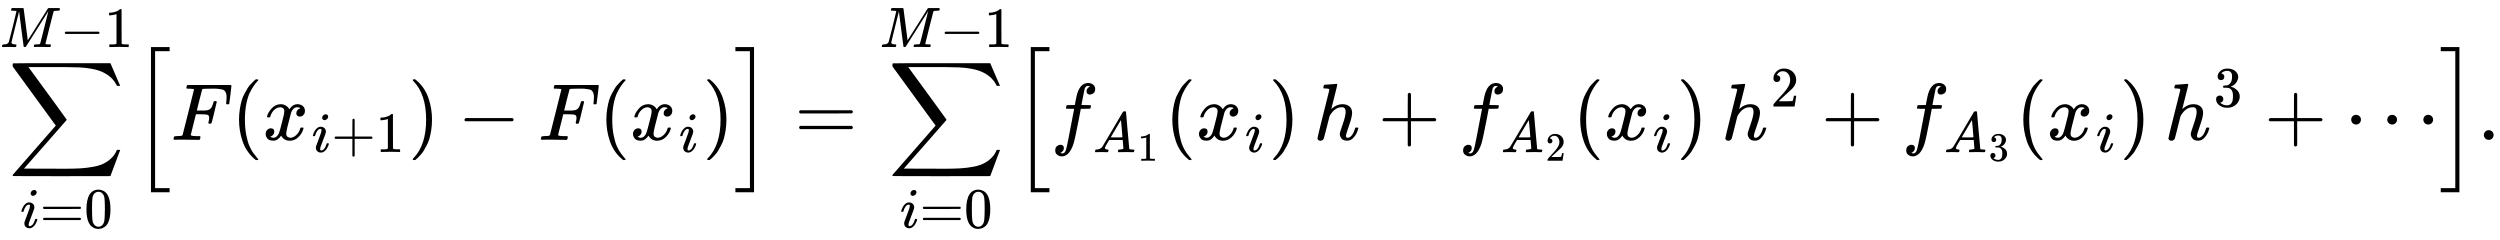 <svg style="vertical-align:-2.819ex" xmlns="http://www.w3.org/2000/svg" width="70.09ex" height="6.74ex" viewBox="0 -1733 30979.6 2978.9" xmlns:xlink="http://www.w3.org/1999/xlink"><defs><path id="a" d="M60 948q3 2 605 2h602l58-135q59-138 63-146h-40l-7 14q-21 41-56 78-50 48-111 77t-141 43-151 17-183 4H251l8-11q463-633 465-639 1-2 0-6-3-3-264-302L196-356q0-1 211-1h141q89 0 128-1 136 0 220 5t167 21 141 49 103 87q21 26 41 72h40q0-1-7-21t-25-65-31-84l-58-155-601-1q-602 0-605 2-6 2-6 9 0 2 2 6l533 610q0 1-33 45T452 366 322 544L56 909l-1 15q0 21 5 24"/><path id="b" d="M184 600q0 24 19 42t44 19q18 0 30-12t13-30q0-23-20-42t-44-20q-15 0-28 10t-14 33M21 287q0 8 9 31t24 51 44 51 60 22q39 0 65-23t27-62q0-17-14-56t-40-105-42-113q-5-22-5-32 0-25 17-25 9 0 19 3t23 14 27 35 25 59q3 12 5 14t17 2q20 0 20-10 0-8-9-31t-25-51-45-50-62-22q-32 0-59 21T74 74q0 17 5 32t43 114q38 101 44 121t7 39q0 24-17 24h-2q-30 0-55-33t-38-84q-1-1-2-3t-1-3-2-2-3-1-4 0-8 0H27q-6 6-6 9"/><path id="c" d="M56 347q0 13 14 20h637q15-8 15-20 0-11-14-19l-318-1H72q-16 5-16 20m0-194q0 15 16 20h636q14-10 14-20 0-13-15-20H70q-14 7-14 20"/><path id="d" d="M96 585q56 81 153 81 48 0 96-26t78-92q37-83 37-228 0-155-43-237-20-42-55-67t-61-31-51-7q-26 0-52 6t-61 32-55 67q-43 82-43 237 0 174 57 265m225 12q-30 32-71 32-42 0-72-32-25-26-33-72t-8-192q0-158 8-208t36-79q28-30 69-30 40 0 68 30 29 30 36 84t8 203q0 145-8 191t-33 73"/><path id="e" d="M289 629q0 6-57 8-24 0-31 1t-7 10q0 1 2 11 1 3 2 7t1 5 2 5 2 3 4 2 5 2 8 0 12 1h30q24 0 45-1h91q12 0 16-5 1-4 37-282l36-279 23 37q24 36 64 100t88 140q175 279 177 281l3 3q2 2 4 3l6 2h136q23 0 29 1 34 0 34-11 0-5-3-17t-3-13q-4-6-37-6-40-1-51-3t-18-11q-3-5-72-283T797 59q0-4 1-5t7-4 17-2 33-2h31q6-9 6-11 0-16-7-30-5-5-16-5-5 0-41 1t-92 1h-92q-31 0-35-1-17 0-17 10 0 2 2 14 4 16 8 18t23 3q27 0 60 3 14 3 19 12 2 4 38 146t71 283 35 141L654 322Q458 10 453 5l-4-2q-5-3-16-3-15 0-18 7-2 4-41 310l-39 307-68-270Q200 88 200 79q6-33 72-33h10q6-5 7-9t-3-18q-4-16-8-18-4-1-11-1h-12q-10 0-34 1t-64 1q-30 0-62-1T58 0Q43 0 39 2t-4 9q0 2 3 14t5 15q2 6 22 6 70 0 89 40 4 6 69 268t66 275"/><path id="f" d="M84 237v13l14 20h581q15-8 15-20t-15-20H98q-14 7-14 20Z"/><path id="g" d="m213 578-13-5q-14-5-40-10t-58-7H83v46h19q47 2 87 15t56 24 28 22q2 3 12 3 9 0 17-6V361l1-300q7-7 12-9t24-4 62-2h26V0h-11q-21 3-159 3-136 0-157-3H88v46h64q16 0 25 1t16 3 8 2 6 5 6 4z"/><path id="h" d="M224-649v1799h231v-51H275V-598h180v-51z"/><path id="i" d="M48 1Q31 1 31 11q0 2 3 14 4 16 8 18t23 3q27 0 60 3 14 3 19 12 2 5 71 281t70 280q0 7-4 7-8 3-53 5h-31q-6 6-6 8t2 17q4 17 10 21h539q7-4 7-11 0-5-13-112t-14-110q-2-7-20-7h-12q-7 5-7 13 0 1 3 24t3 53-7 49-19 31-37 16-51 7-72 1h-23q-82-1-87-3t-7-8q-1-1-34-131l-32-129h78q20 0 28 1t22 3 24 7 17 12q13 12 22 33t13 38 5 18q3 5 19 5h12q7-5 7-10 0-3-31-131t-34-132q-2-7-20-7h-12q-7 6-7 12 0 3 5 22t5 40q0 29-20 36t-89 7h-55l-32-127Q245 66 245 60q0-14 89-14h25q6-6 6-7t-2-20q-4-13-10-19h-17q-41 2-151 2H86Q52 2 48 1"/><path id="j" d="M94 250q0 69 10 131t23 107 37 88 38 67 42 52 33 34 25 21h17q14 0 14-9 0-3-17-21t-41-53-49-86-42-138-17-193 17-192 41-139 49-86 42-53 17-21q0-9-15-9h-16l-28 24q-94 85-137 212T94 250"/><path id="k" d="M52 289q7 42 54 97t116 56q35 0 64-18t43-45q42 63 101 63 37 0 64-22t28-59q0-29-14-47t-27-22-23-4q-19 0-31 11t-12 29q0 46 50 63-11 13-40 13-13 0-19-2-38-16-56-66-60-221-60-258 0-28 16-40t35-12q37 0 73 33t49 81q3 10 6 11t16 2h4q15 0 15-8 0-1-2-11-16-57-62-101T333-11q-70 0-106 63-41-62-94-62h-6q-49 0-70 26T35 71q0 32 19 52t45 20q43 0 43-42 0-20-12-35t-23-20-13-5l-3-1q0-1 6-4t16-7 19-3q36 0 62 45 9 16 23 68t28 108 16 66q5 27 5 39 0 28-15 40t-34 12q-40 0-75-32t-49-82q-2-9-5-10t-16-2H58q-6 6-6 11"/><path id="l" d="M56 237v13l14 20h299v150l1 150q10 13 19 13 13 0 20-15V270h298q15-8 15-20t-15-20H409V-68q-8-14-18-14h-4q-12 0-18 14v298H70q-14 7-14 20Z"/><path id="m" d="m60 749 4 1h22l28-24q94-85 137-212t43-264q0-68-10-131T261 12t-37-88-38-67-41-51-32-33-23-19l-4-4H63q-3 0-5 3t-3 9q1 1 11 13Q221-64 221 250T66 725q-10 12-11 13 0 8 5 11"/><path id="n" d="M16 1099v51h231V-649H16v51h180v1697z"/><path id="o" d="M118-162q2 0 6-2t11-3 12-1q13 0 24 13t16 29q10 27 34 153t46 240 22 115v3h-47q-47 0-50 2-4 3-4 10l7 28q2 5 8 5t47 1q48 0 48 1 0 2 9 50t12 58q37 165 146 165 37-2 61-22t24-53q0-36-21-52t-42-17q-44 0-44 42 0 19 11 33t24 21l9 5q-16 6-30 6-12 0-23-10t-15-28q-7-29-16-78t-16-83-7-36 55-2q45 0 52-1t11-6q1-4-2-17t-5-16q-2-5-9-5t-54-1h-56l-23-122Q301 15 282-47q-27-85-70-126-37-32-73-32-32 0-58 19t-26 54q0 37 21 54t42 17q44 0 44-42 0-19-11-33t-24-21z"/><path id="p" d="M208 74q0-24 46-28 18 0 18-11 0-1-2-13-3-14-6-18t-13-4h-12q-10 0-34 1t-64 1Q70 2 50 0h-8q-7 7-7 11 2 27 13 35h14q70 3 102 50 6 6 181 305t178 303q7 12 24 12h25q6-9 6-10l28-323q28-323 30-326 5-11 65-11 25 0 25-10 0-2-3-14-3-15-5-18t-14-4h-14q-11 0-39 1t-73 1q-94 0-123-2h-12q-6 6-6 9t2 18q4 13 6 16l4 3h20q54 3 64 17l-12 150H283l-34-58q-41-69-41-81m308 186q0 11-12 156t-14 146l-27-43q-16-27-63-107l-90-152 103-1q103 0 103 1"/><path id="q" d="M137 683q1 0 72 5t73 6q12 0 12-9 0-11-36-151-38-148-38-151 0-2 7 5 61 54 130 54 54 0 87-27t34-79q0-51-38-158T402 50q1-14 5-19t15-5q28 0 52 30t39 82q3 11 6 13t16 2q20 0 20-8 0-1-4-15-16-59-51-97-34-43-81-43h-5q-47 0-68 27t-21 57q0 16 36 118t37 153q0 59-44 59h-5q-83 0-144-98l-7-13-34-135Q132 28 127 16q-13-27-44-27-14 0-24 9T48 16q0 14 73 304l74 296q0 13-7 16t-39 5h-21q-6 6-6 8t2 19q5 19 13 19"/><path id="r" d="M109 429q-27 0-43 18t-16 44q0 71 53 123t132 52q91 0 152-56t62-145q0-43-20-82t-48-68-80-74q-36-31-100-92l-59-56 76-1q157 0 167 5 7 2 24 89v3h40v-3q-1-3-13-91T421 3V0H50v31q0 7 6 15t30 35q29 32 50 56 9 10 34 37t34 37 29 33 28 34 23 30 21 32 15 29 13 32 7 30 3 33q0 63-34 109t-97 46q-33 0-58-17t-35-33-10-19q0-1 5-1 18 0 37-14t19-46q0-25-16-42t-45-18"/><path id="s" d="M127 463q-27 0-42 17t-16 44q0 55 48 98t116 43q35 0 44-1 74-12 113-53t40-89q0-52-34-101t-94-71l-3-2q0-1 9-3t29-9 38-21q82-53 82-140 0-79-62-138T238-22q-80 0-138 43T42 130q0 28 18 45t45 18q28 0 46-18t18-45q0-11-3-20t-7-16-11-12-12-8-10-4-8-3l-4-1q51-45 124-45 55 0 83 53 17 33 17 101v20q0 95-64 127-15 6-61 7l-42 1-3 2q-2 3-2 16 0 18 8 18 28 0 58 5 34 5 62 42t28 112v8q0 57-35 79-22 14-47 14-32 0-59-11t-38-23-11-12h3q3-1 8-2t10-5 12-7 10-11 8-15 3-20q0-22-14-39t-45-18"/><path id="t" d="M78 250q0 24 17 42t43 18q24 0 42-16t19-43q0-25-17-43t-43-18-43 17-18 43m447 0q0 24 17 42t43 18q24 0 42-16t19-43q0-25-17-43t-43-18-43 17-18 43m447 0q0 24 17 42t43 18q24 0 42-16t19-43q0-25-17-43t-43-18-43 17-18 43"/><path id="u" d="M78 60q0 24 17 42t43 18q24 0 42-16t19-43q0-25-17-43T139 0 96 17 78 60"/></defs><g stroke="currentColor" fill="currentColor" stroke-width="0"><g><use data-c="2211" xlink:href="#a" transform="scale(1 -1) translate(101.4)"/><g data-mjx-texclass="ORD"><use data-c="1D456" xlink:href="#b" transform="scale(1 -1) translate(249.6 -1087.9)scale(.707)"/><use data-c="3D" xlink:href="#c" transform="scale(1 -1) translate(249.6 -1087.9)scale(.707) translate(345)"/><use data-c="30" xlink:href="#d" transform="scale(1 -1) translate(249.6 -1087.9)scale(.707) translate(1123)"/></g><g data-mjx-texclass="ORD"><use data-c="1D440" xlink:href="#e" transform="scale(1 -1) translate(0 1150)scale(.707)"/><use data-c="2212" xlink:href="#f" transform="scale(1 -1) translate(0 1150)scale(.707) translate(1051)"/><use data-c="31" xlink:href="#g" transform="scale(1 -1) translate(0 1150)scale(.707) translate(1829)"/></g></g><g data-mjx-texclass="OPEN"><use data-c="5B" xlink:href="#h" transform="scale(1 -1) translate(1646.9) translate(0 -.5)"/></g><use data-c="1D439" xlink:href="#i" transform="scale(1 -1) translate(2118.9)"/><use data-c="28" xlink:href="#j" transform="scale(1 -1) translate(2867.9)"/><g><use data-c="1D465" xlink:href="#k" transform="scale(1 -1) translate(3256.9)"/><g data-mjx-texclass="ORD"><use data-c="1D456" xlink:href="#b" transform="scale(1 -1) translate(3256.9) translate(605 -150)scale(.707)"/><use data-c="2B" xlink:href="#l" transform="scale(1 -1) translate(3256.9) translate(605 -150)scale(.707) translate(345)"/><use data-c="31" xlink:href="#g" transform="scale(1 -1) translate(3256.9) translate(605 -150)scale(.707) translate(1123)"/></g></g><use data-c="29" xlink:href="#m" transform="scale(1 -1) translate(5059.5)"/><use data-c="2212" xlink:href="#f" transform="scale(1 -1) translate(5670.7)"/><use data-c="1D439" xlink:href="#i" transform="scale(1 -1) translate(6670.9)"/><use data-c="28" xlink:href="#j" transform="scale(1 -1) translate(7419.9)"/><g><use data-c="1D465" xlink:href="#k" transform="scale(1 -1) translate(7808.9)"/><use data-c="1D456" xlink:href="#b" transform="scale(1 -1) translate(7808.9) translate(605 -150)scale(.707)"/></g><use data-c="29" xlink:href="#m" transform="scale(1 -1) translate(8707.9)"/><g data-mjx-texclass="CLOSE"><use data-c="5D" xlink:href="#n" transform="scale(1 -1) translate(9096.9) translate(0 -.5)"/></g><use data-c="3D" xlink:href="#c" transform="scale(1 -1) translate(9846.7)"/><g><use data-c="2211" xlink:href="#a" transform="scale(1 -1) translate(10902.4) translate(101.4)"/><g data-mjx-texclass="ORD"><use data-c="1D456" xlink:href="#b" transform="scale(1 -1) translate(10902.4) translate(249.6 -1087.9)scale(.707)"/><use data-c="3D" xlink:href="#c" transform="scale(1 -1) translate(10902.4) translate(249.6 -1087.9)scale(.707) translate(345)"/><use data-c="30" xlink:href="#d" transform="scale(1 -1) translate(10902.4) translate(249.6 -1087.9)scale(.707) translate(1123)"/></g><g data-mjx-texclass="ORD"><use data-c="1D440" xlink:href="#e" transform="scale(1 -1) translate(10902.4) translate(0 1150)scale(.707)"/><use data-c="2212" xlink:href="#f" transform="scale(1 -1) translate(10902.4) translate(0 1150)scale(.707) translate(1051)"/><use data-c="31" xlink:href="#g" transform="scale(1 -1) translate(10902.4) translate(0 1150)scale(.707) translate(1829)"/></g></g><g data-mjx-texclass="OPEN"><use data-c="5B" xlink:href="#h" transform="scale(1 -1) translate(12549.3) translate(0 -.5)"/></g><g><use data-c="1D453" xlink:href="#o" transform="scale(1 -1) translate(13021.3)"/><g data-mjx-texclass="ORD"><g><use data-c="1D434" xlink:href="#p" transform="scale(1 -1) translate(13021.3) translate(523 -152.7)scale(.707)"/><use data-c="31" xlink:href="#g" transform="scale(1 -1) translate(13021.3) translate(523 -152.7)scale(.707) translate(783 -150)scale(.707)"/></g></g></g><use data-c="28" xlink:href="#j" transform="scale(1 -1) translate(14433.3)"/><g><use data-c="1D465" xlink:href="#k" transform="scale(1 -1) translate(14822.3)"/><use data-c="1D456" xlink:href="#b" transform="scale(1 -1) translate(14822.3) translate(605 -150)scale(.707)"/></g><use data-c="29" xlink:href="#m" transform="scale(1 -1) translate(15721.3)"/><use data-c="210E" xlink:href="#q" transform="scale(1 -1) translate(16277.3)"/><use data-c="2B" xlink:href="#l" transform="scale(1 -1) translate(17075.5)"/><g><use data-c="1D453" xlink:href="#o" transform="scale(1 -1) translate(18075.7)"/><g data-mjx-texclass="ORD"><g><use data-c="1D434" xlink:href="#p" transform="scale(1 -1) translate(18075.7) translate(523 -152.7)scale(.707)"/><use data-c="32" xlink:href="#r" transform="scale(1 -1) translate(18075.7) translate(523 -152.7)scale(.707) translate(783 -150)scale(.707)"/></g></g></g><use data-c="28" xlink:href="#j" transform="scale(1 -1) translate(19487.7)"/><g><use data-c="1D465" xlink:href="#k" transform="scale(1 -1) translate(19876.7)"/><use data-c="1D456" xlink:href="#b" transform="scale(1 -1) translate(19876.7) translate(605 -150)scale(.707)"/></g><use data-c="29" xlink:href="#m" transform="scale(1 -1) translate(20775.7)"/><g><use data-c="210E" xlink:href="#q" transform="scale(1 -1) translate(21331.7)"/><use data-c="32" xlink:href="#r" transform="scale(1 -1) translate(21331.7) translate(609 413)scale(.707)"/></g><use data-c="2B" xlink:href="#l" transform="scale(1 -1) translate(22566.5)"/><g><use data-c="1D453" xlink:href="#o" transform="scale(1 -1) translate(23566.7)"/><g data-mjx-texclass="ORD"><g><use data-c="1D434" xlink:href="#p" transform="scale(1 -1) translate(23566.7) translate(523 -152.7)scale(.707)"/><use data-c="33" xlink:href="#s" transform="scale(1 -1) translate(23566.7) translate(523 -152.7)scale(.707) translate(783 -150)scale(.707)"/></g></g></g><use data-c="28" xlink:href="#j" transform="scale(1 -1) translate(24978.7)"/><g><use data-c="1D465" xlink:href="#k" transform="scale(1 -1) translate(25367.7)"/><use data-c="1D456" xlink:href="#b" transform="scale(1 -1) translate(25367.7) translate(605 -150)scale(.707)"/></g><use data-c="29" xlink:href="#m" transform="scale(1 -1) translate(26266.6)"/><g><use data-c="210E" xlink:href="#q" transform="scale(1 -1) translate(26822.6)"/><use data-c="33" xlink:href="#s" transform="scale(1 -1) translate(26822.6) translate(609 413)scale(.707)"/></g><use data-c="2B" xlink:href="#l" transform="scale(1 -1) translate(28057.4)"/><use data-c="22EF" xlink:href="#t" transform="scale(1 -1) translate(29057.6)"/><g data-mjx-texclass="CLOSE"><use data-c="5D" xlink:href="#n" transform="scale(1 -1) translate(30229.6) translate(0 -.5)"/></g><use data-c="2E" xlink:href="#u" transform="scale(1 -1) translate(30701.6)"/></g></svg>